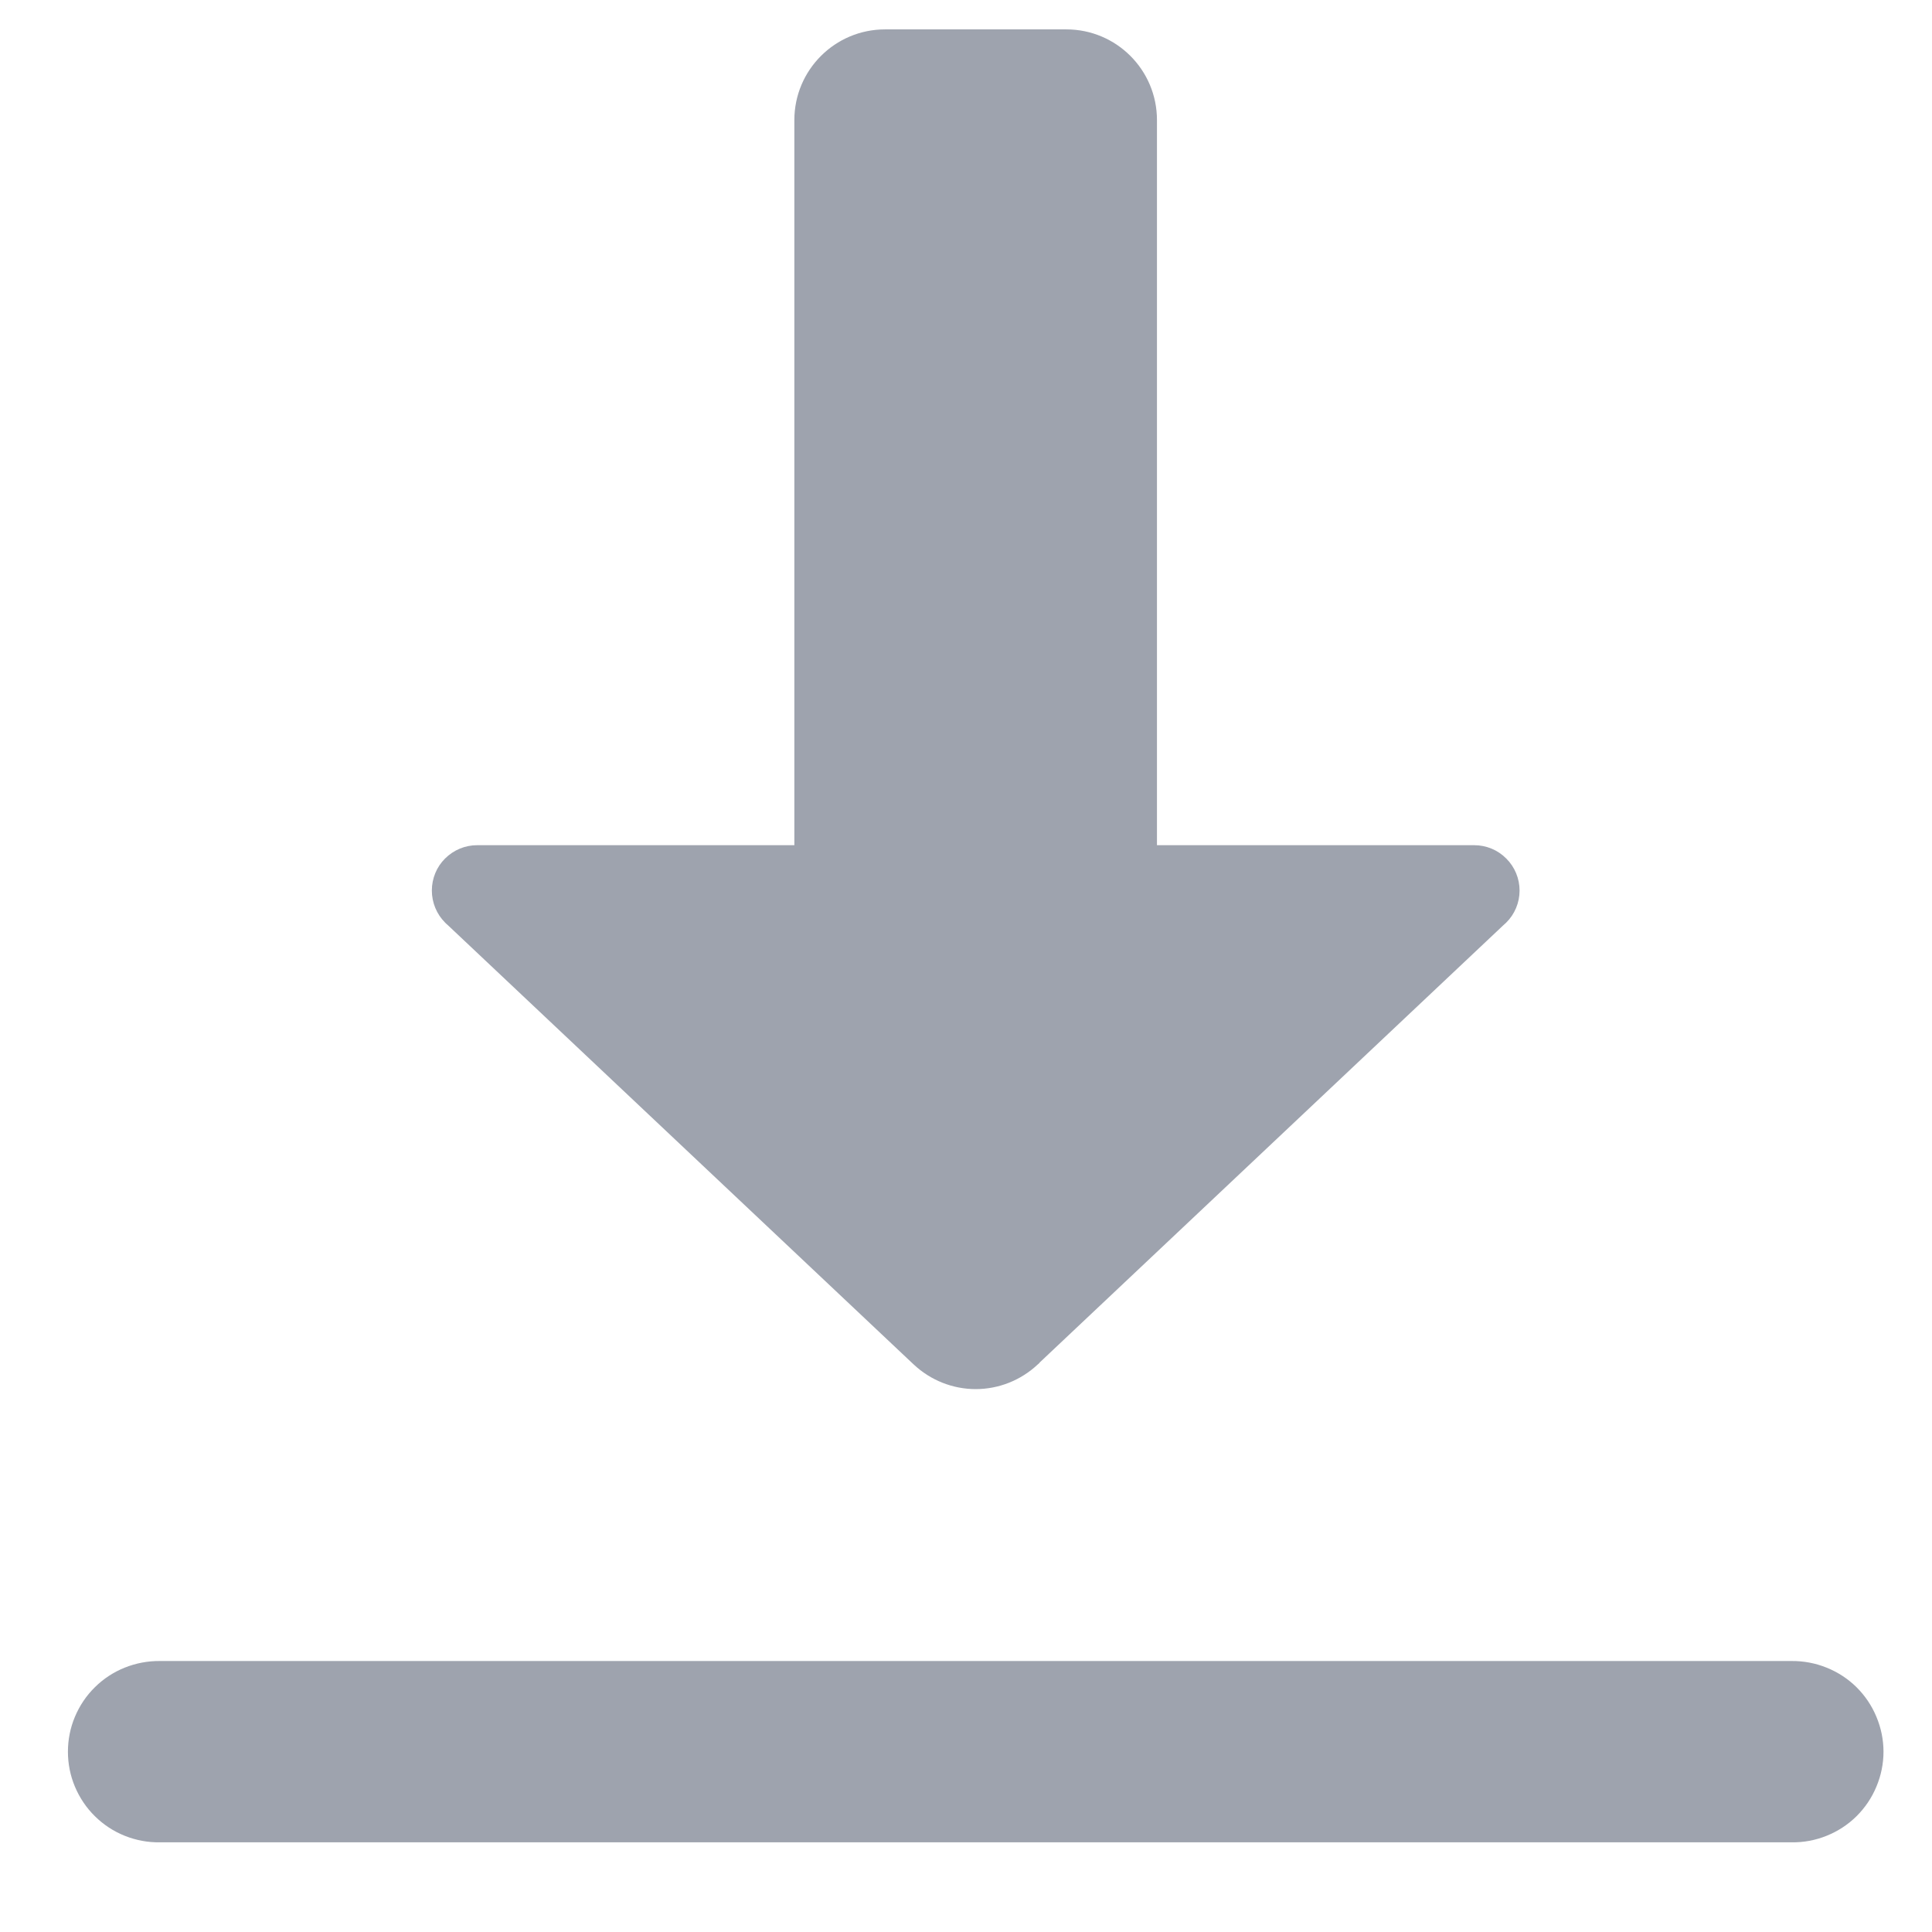 <svg width="19" height="19" viewBox="0 0 19 19" fill="none" xmlns="http://www.w3.org/2000/svg">
<path d="M8.704 0.289C8.212 0.289 7.812 0.688 7.812 1.181V8.312H4.692C4.574 8.312 4.461 8.359 4.377 8.443C4.293 8.526 4.247 8.64 4.247 8.758C4.247 8.876 4.294 8.99 4.377 9.073C4.386 9.082 4.395 9.091 4.405 9.099L8.956 13.391L8.986 13.419C9.151 13.574 9.369 13.661 9.595 13.661C9.822 13.661 10.04 13.574 10.205 13.419L10.217 13.409C10.22 13.405 10.223 13.402 10.226 13.398L14.775 9.108C14.784 9.1 14.793 9.092 14.801 9.084L14.808 9.078C14.81 9.077 14.812 9.075 14.813 9.073C14.897 8.99 14.944 8.876 14.944 8.758C14.944 8.64 14.897 8.526 14.813 8.443C14.73 8.359 14.617 8.312 14.498 8.312H11.378V1.181C11.378 0.688 10.979 0.289 10.487 0.289H9.595H8.704ZM1.572 16.335C1.454 16.334 1.337 16.356 1.227 16.4C1.117 16.444 1.018 16.509 0.934 16.592C0.849 16.675 0.783 16.774 0.737 16.883C0.691 16.992 0.668 17.109 0.668 17.227C0.668 17.345 0.691 17.462 0.737 17.571C0.783 17.68 0.849 17.779 0.934 17.862C1.018 17.945 1.117 18.01 1.227 18.054C1.337 18.098 1.454 18.12 1.572 18.118H17.619C17.737 18.12 17.854 18.098 17.963 18.054C18.073 18.01 18.173 17.945 18.257 17.862C18.341 17.779 18.408 17.68 18.453 17.571C18.499 17.462 18.523 17.345 18.523 17.227C18.523 17.109 18.499 16.992 18.453 16.883C18.408 16.774 18.341 16.675 18.257 16.592C18.173 16.509 18.073 16.444 17.963 16.4C17.854 16.356 17.737 16.334 17.619 16.335H1.572Z" fill="#9EA3AE"/>
</svg>

